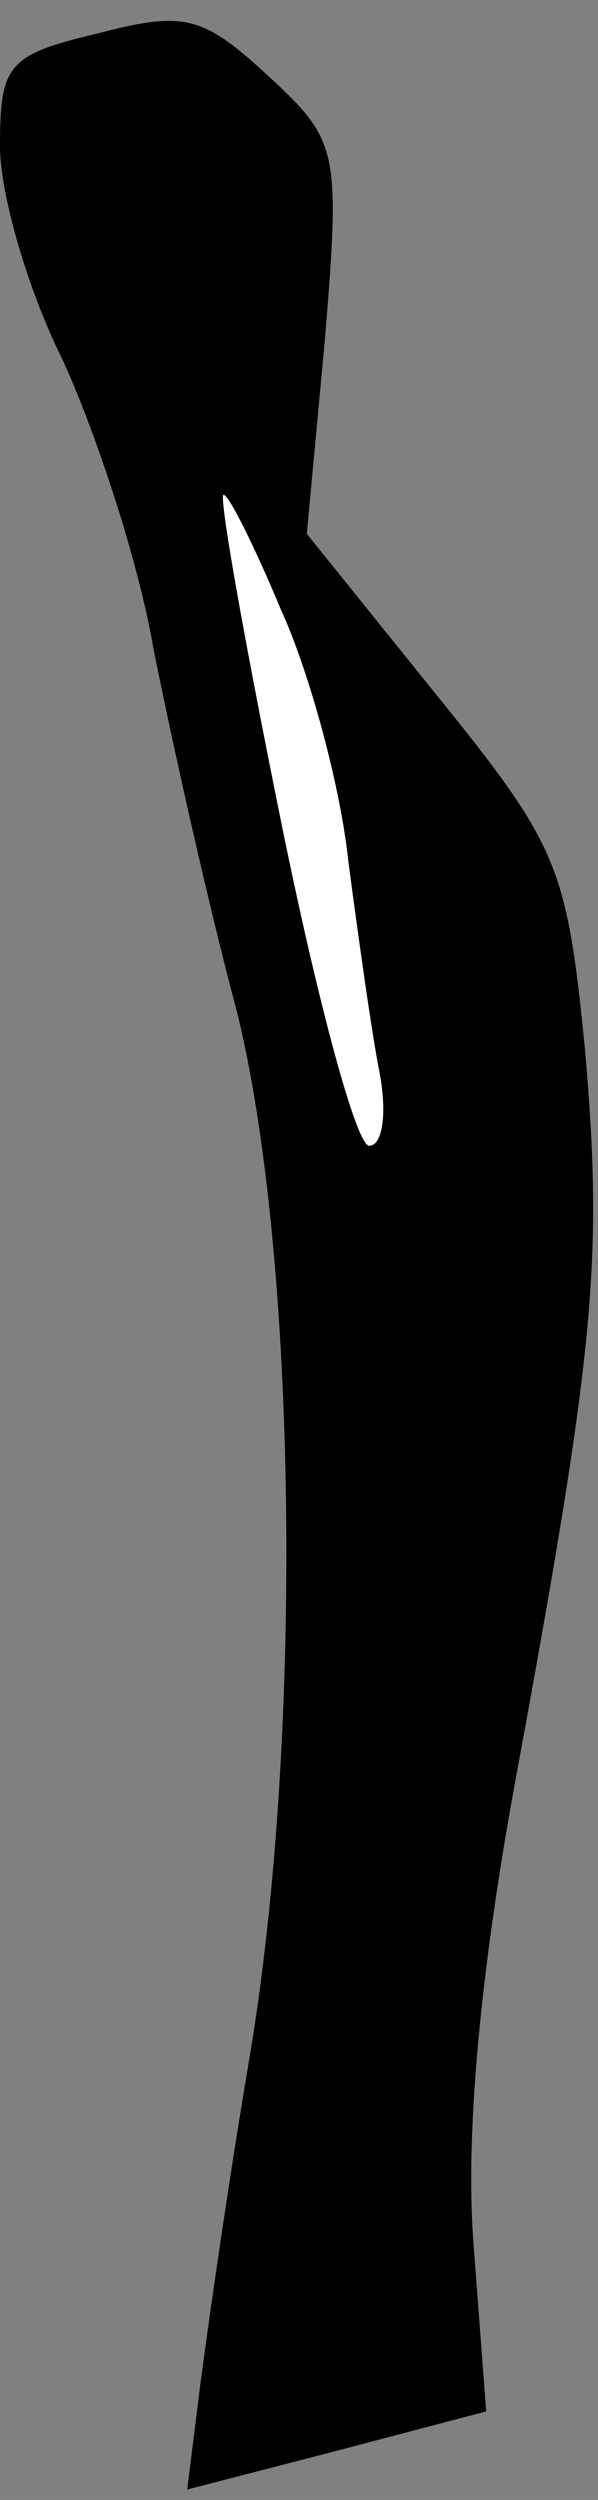 <?xml version="1.0" standalone="no"?>
<!DOCTYPE svg PUBLIC "-//W3C//DTD SVG 20010904//EN"
 "http://www.w3.org/TR/2001/REC-SVG-20010904/DTD/svg10.dtd">
<svg version="1.0" xmlns="http://www.w3.org/2000/svg"
 width="23pt" height="96pt" viewBox="0 0 23 96"
 preserveAspectRatio="xMidYMid meet">
<rect x="0" y="0" width="23" height="96" fill="#808080" stroke="none"/>
<g transform="translate(0,96) scale(0.1,-0.1)"
fill="#000000" stroke="none">
<path fill="#000000" stroke="none" d="M37 947 c-34 -8 -37 -12 -37 -43 0 -19
11 -56 24 -82 12 -26 29 -76 35 -111 7 -35 21 -98 32 -139 23 -92 26 -277 5
-402 -8 -47 -16 -103 -19 -126 l-5 -40 58 15 57 15 -5 66 c-3 42 3 104 16 175
31 168 34 201 27 282 -7 70 -10 78 -57 136 l-50 62 7 75 c6 73 5 76 -22 101
-25 23 -32 25 -66 16z"/>
<path fill="#ffffff" stroke="none" d="M108 726 c11 -24 23 -68 26 -97 4 -30
9 -66 12 -81 3 -16 1 -28 -4 -28 -5 0 -20 56 -34 125 -14 69 -24 125 -22 125
2 0 12 -20 22 -44z"/>
</g>
</svg>

